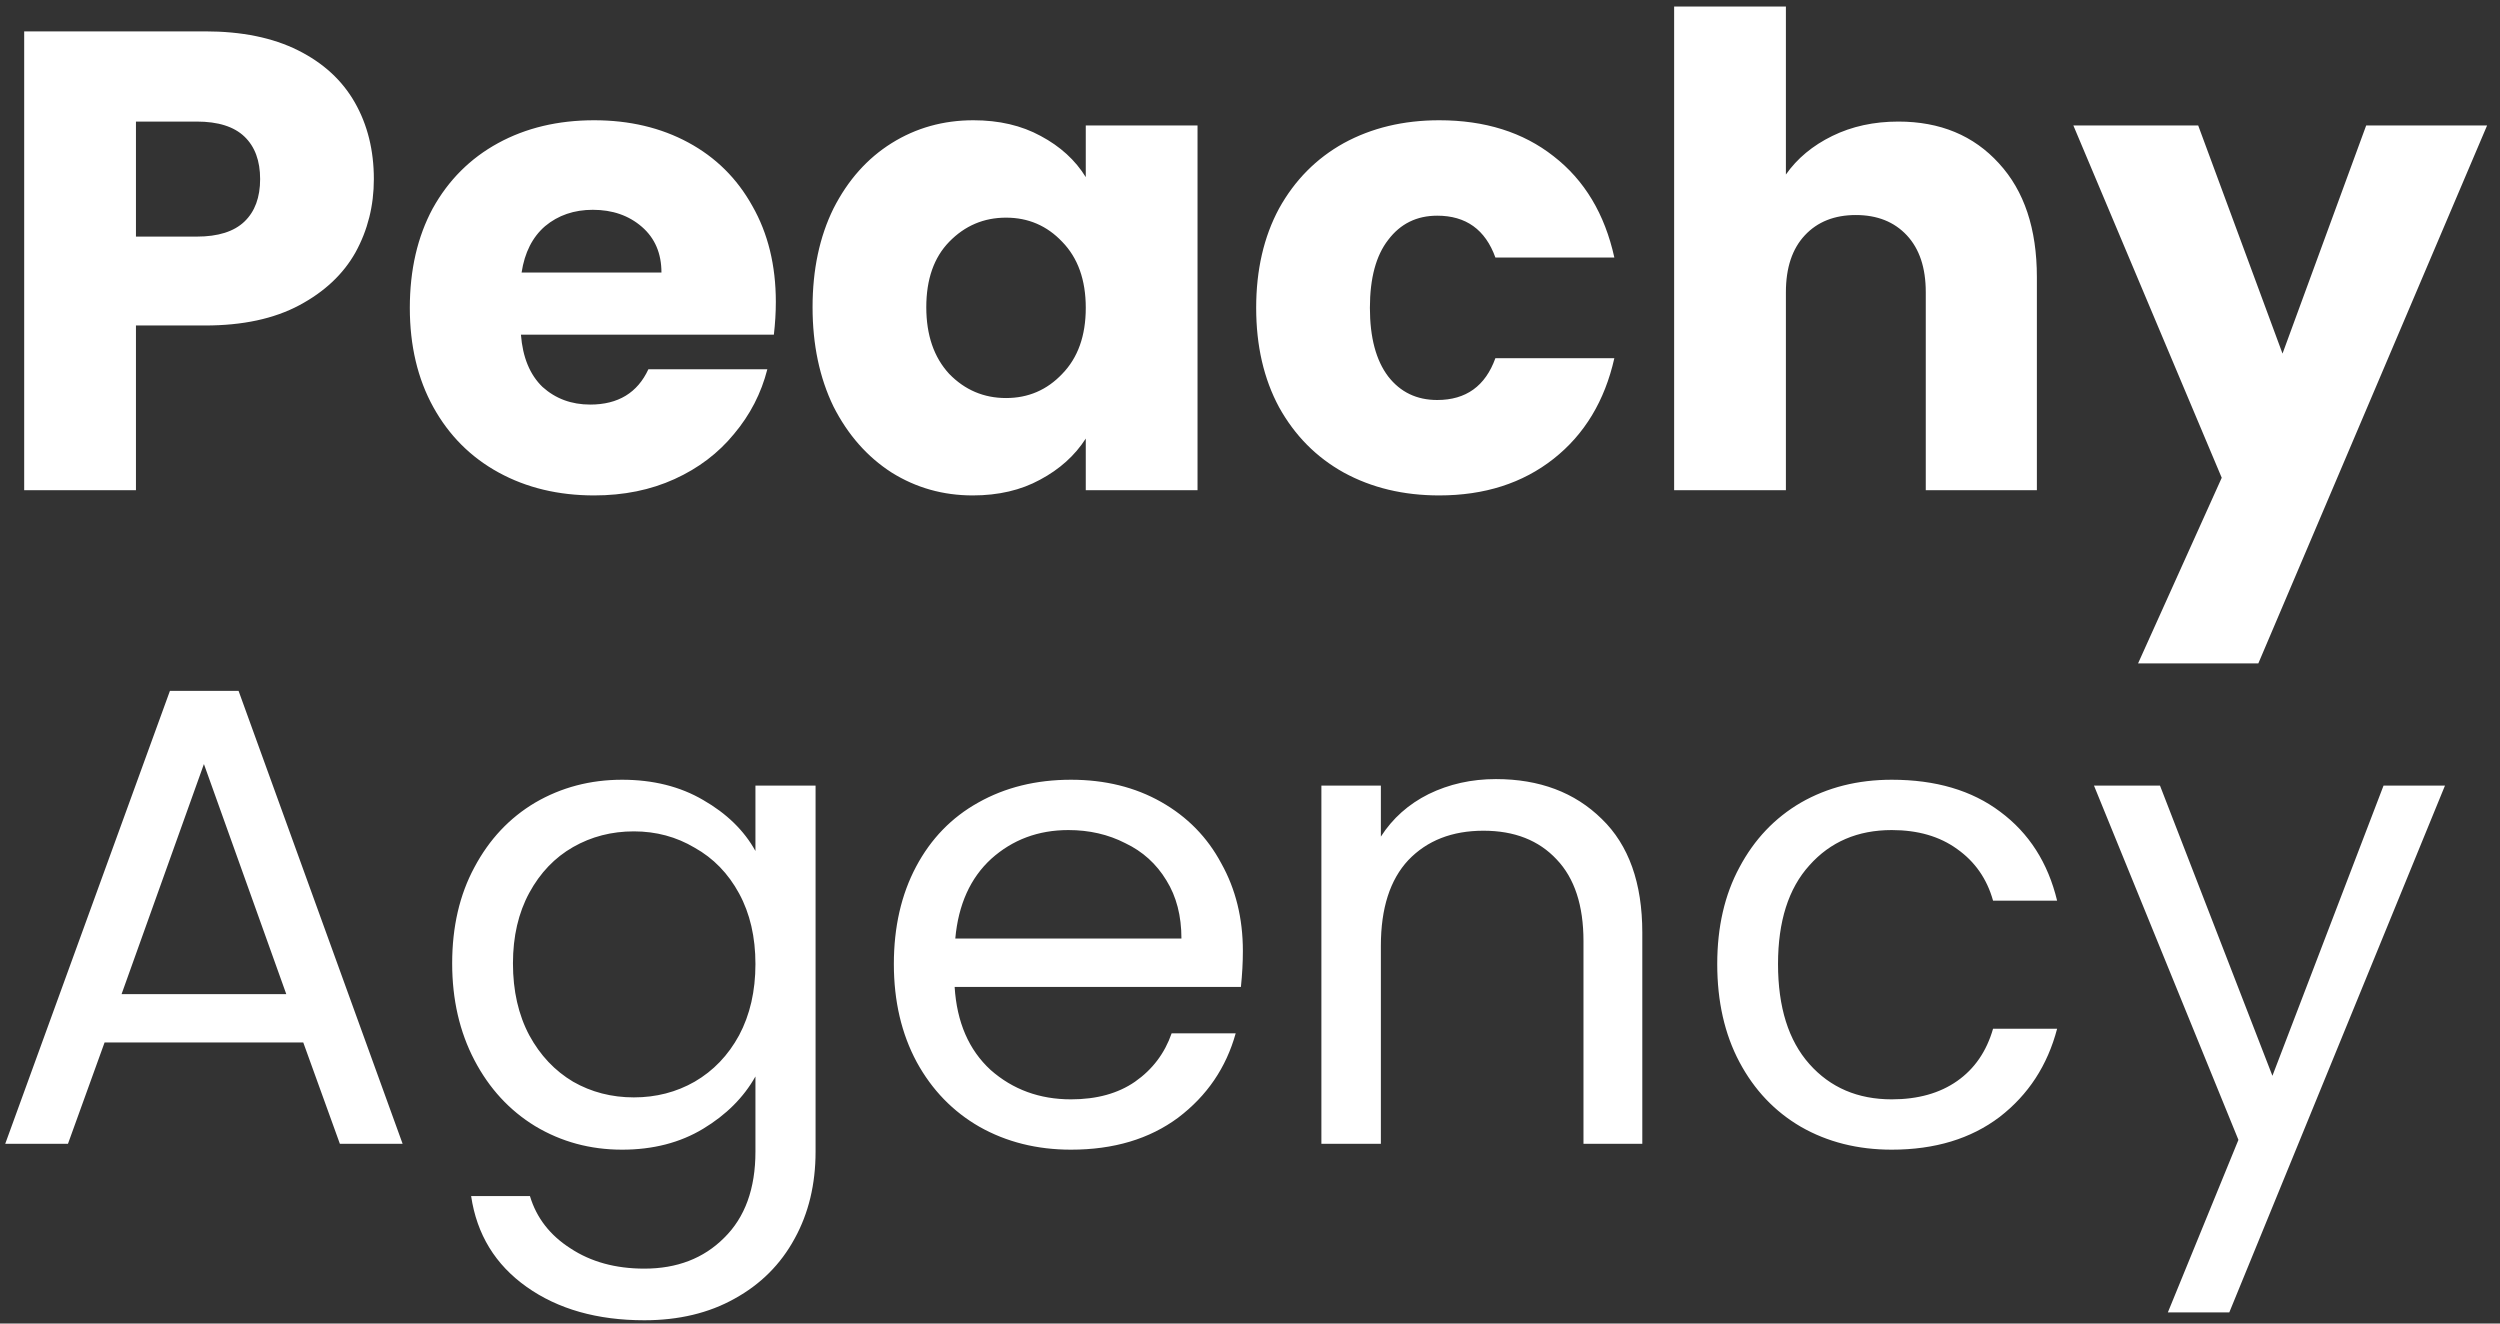 <svg width="153" height="81" viewBox="0 0 153 81" fill="none" xmlns="http://www.w3.org/2000/svg">
<rect x="0" y="0" width="153" height="81" fill="#333333" stroke="none"/>
<path d="M22.88 10.96C22.88 12.587 22.507 14.08 21.76 15.44C21.013 16.773 19.867 17.853 18.32 18.68C16.773 19.507 14.853 19.92 12.56 19.92H8.32V30H1.48V1.92H12.56C14.8 1.92 16.693 2.307 18.24 3.08C19.787 3.853 20.947 4.92 21.72 6.28C22.493 7.64 22.88 9.2 22.88 10.96ZM12.04 14.48C13.347 14.48 14.32 14.173 14.96 13.56C15.6 12.947 15.92 12.08 15.92 10.96C15.92 9.84 15.6 8.973 14.96 8.36C14.32 7.747 13.347 7.44 12.04 7.44H8.32V14.48H12.04ZM47.481 18.48C47.481 19.12 47.441 19.787 47.361 20.48H31.881C31.988 21.867 32.428 22.933 33.201 23.68C34.001 24.4 34.974 24.76 36.121 24.76C37.828 24.76 39.014 24.04 39.681 22.6H46.961C46.588 24.067 45.908 25.387 44.921 26.56C43.961 27.733 42.748 28.653 41.281 29.32C39.814 29.987 38.174 30.32 36.361 30.32C34.174 30.32 32.228 29.853 30.521 28.92C28.814 27.987 27.481 26.653 26.521 24.92C25.561 23.187 25.081 21.16 25.081 18.84C25.081 16.52 25.548 14.493 26.481 12.76C27.441 11.027 28.774 9.693 30.481 8.76C32.188 7.827 34.148 7.36 36.361 7.36C38.521 7.36 40.441 7.813 42.121 8.72C43.801 9.627 45.108 10.92 46.041 12.6C47.001 14.28 47.481 16.24 47.481 18.48ZM40.481 16.68C40.481 15.507 40.081 14.573 39.281 13.88C38.481 13.187 37.481 12.84 36.281 12.84C35.134 12.84 34.161 13.173 33.361 13.84C32.588 14.507 32.108 15.453 31.921 16.68H40.481ZM49.729 18.8C49.729 16.507 50.156 14.493 51.009 12.76C51.889 11.027 53.076 9.693 54.569 8.76C56.063 7.827 57.729 7.36 59.569 7.36C61.143 7.36 62.516 7.68 63.689 8.32C64.889 8.96 65.809 9.8 66.449 10.84V7.68H73.289V30H66.449V26.84C65.783 27.88 64.849 28.72 63.649 29.36C62.476 30 61.103 30.32 59.529 30.32C57.716 30.32 56.063 29.853 54.569 28.92C53.076 27.96 51.889 26.613 51.009 24.88C50.156 23.12 49.729 21.093 49.729 18.8ZM66.449 18.84C66.449 17.133 65.969 15.787 65.009 14.8C64.076 13.813 62.929 13.32 61.569 13.32C60.209 13.32 59.049 13.813 58.089 14.8C57.156 15.76 56.689 17.093 56.689 18.8C56.689 20.507 57.156 21.867 58.089 22.88C59.049 23.867 60.209 24.36 61.569 24.36C62.929 24.36 64.076 23.867 65.009 22.88C65.969 21.893 66.449 20.547 66.449 18.84ZM76.878 18.84C76.878 16.52 77.344 14.493 78.278 12.76C79.238 11.027 80.558 9.693 82.238 8.76C83.945 7.827 85.891 7.36 88.078 7.36C90.878 7.36 93.211 8.093 95.078 9.56C96.971 11.027 98.211 13.093 98.798 15.76H91.518C90.904 14.053 89.718 13.2 87.958 13.2C86.704 13.2 85.704 13.693 84.958 14.68C84.211 15.64 83.838 17.027 83.838 18.84C83.838 20.653 84.211 22.053 84.958 23.04C85.704 24 86.704 24.48 87.958 24.48C89.718 24.48 90.904 23.627 91.518 21.92H98.798C98.211 24.533 96.971 26.587 95.078 28.08C93.184 29.573 90.851 30.32 88.078 30.32C85.891 30.32 83.945 29.853 82.238 28.92C80.558 27.987 79.238 26.653 78.278 24.92C77.344 23.187 76.878 21.16 76.878 18.84ZM116.177 7.44C118.737 7.44 120.79 8.293 122.337 10C123.883 11.68 124.657 14 124.657 16.96V30H117.857V17.88C117.857 16.387 117.47 15.227 116.697 14.4C115.923 13.573 114.883 13.16 113.577 13.16C112.27 13.16 111.23 13.573 110.457 14.4C109.683 15.227 109.297 16.387 109.297 17.88V30H102.457V0.4H109.297V10.68C109.99 9.693 110.937 8.907 112.137 8.32C113.337 7.733 114.683 7.44 116.177 7.44ZM152.21 7.68L138.21 40.6H130.85L135.97 29.24L126.89 7.68H134.53L139.69 21.64L144.81 7.68H152.21ZM18.56 63.8H6.4L4.16 70H0.32L10.4 42.28H14.6L24.64 70H20.8L18.56 63.8ZM17.52 60.84L12.48 46.76L7.44 60.84H17.52ZM38.073 47.72C39.967 47.72 41.62 48.133 43.033 48.96C44.473 49.787 45.54 50.827 46.233 52.08V48.08H49.913V70.48C49.913 72.48 49.486 74.253 48.633 75.8C47.78 77.373 46.553 78.6 44.953 79.48C43.38 80.36 41.54 80.8 39.433 80.8C36.553 80.8 34.153 80.12 32.233 78.76C30.313 77.4 29.18 75.547 28.833 73.2H32.433C32.833 74.533 33.66 75.6 34.913 76.4C36.166 77.227 37.673 77.64 39.433 77.64C41.433 77.64 43.06 77.013 44.313 75.76C45.593 74.507 46.233 72.747 46.233 70.48V65.88C45.513 67.16 44.447 68.227 43.033 69.08C41.62 69.933 39.967 70.36 38.073 70.36C36.127 70.36 34.353 69.88 32.753 68.92C31.18 67.96 29.94 66.613 29.033 64.88C28.127 63.147 27.673 61.173 27.673 58.96C27.673 56.72 28.127 54.76 29.033 53.08C29.94 51.373 31.18 50.053 32.753 49.12C34.353 48.187 36.127 47.72 38.073 47.72ZM46.233 59C46.233 57.347 45.9 55.907 45.233 54.68C44.566 53.453 43.66 52.52 42.513 51.88C41.393 51.213 40.153 50.88 38.793 50.88C37.433 50.88 36.193 51.2 35.073 51.84C33.953 52.48 33.06 53.413 32.393 54.64C31.727 55.867 31.393 57.307 31.393 58.96C31.393 60.64 31.727 62.107 32.393 63.36C33.06 64.587 33.953 65.533 35.073 66.2C36.193 66.84 37.433 67.16 38.793 67.16C40.153 67.16 41.393 66.84 42.513 66.2C43.66 65.533 44.566 64.587 45.233 63.36C45.9 62.107 46.233 60.653 46.233 59ZM76.064 58.2C76.064 58.893 76.024 59.627 75.944 60.4H58.424C58.558 62.56 59.291 64.253 60.624 65.48C61.984 66.68 63.624 67.28 65.544 67.28C67.118 67.28 68.424 66.92 69.464 66.2C70.531 65.453 71.278 64.467 71.704 63.24H75.624C75.038 65.347 73.864 67.067 72.104 68.4C70.344 69.707 68.158 70.36 65.544 70.36C63.464 70.36 61.598 69.893 59.944 68.96C58.318 68.027 57.038 66.707 56.104 65C55.171 63.267 54.704 61.267 54.704 59C54.704 56.733 55.158 54.747 56.064 53.04C56.971 51.333 58.238 50.027 59.864 49.12C61.518 48.187 63.411 47.72 65.544 47.72C67.624 47.72 69.464 48.173 71.064 49.08C72.664 49.987 73.891 51.24 74.744 52.84C75.624 54.413 76.064 56.2 76.064 58.2ZM72.304 57.44C72.304 56.053 71.998 54.867 71.384 53.88C70.771 52.867 69.931 52.107 68.864 51.6C67.824 51.067 66.664 50.8 65.384 50.8C63.544 50.8 61.971 51.387 60.664 52.56C59.384 53.733 58.651 55.36 58.464 57.44H72.304ZM91.549 47.68C94.216 47.68 96.376 48.493 98.029 50.12C99.682 51.72 100.509 54.04 100.509 57.08V70H96.909V57.6C96.909 55.413 96.362 53.747 95.269 52.6C94.176 51.427 92.682 50.84 90.789 50.84C88.869 50.84 87.336 51.44 86.189 52.64C85.069 53.84 84.509 55.587 84.509 57.88V70H80.869V48.08H84.509V51.2C85.229 50.08 86.202 49.213 87.429 48.6C88.682 47.987 90.056 47.68 91.549 47.68ZM105.095 59C105.095 56.733 105.548 54.76 106.455 53.08C107.362 51.373 108.615 50.053 110.215 49.12C111.842 48.187 113.695 47.72 115.775 47.72C118.468 47.72 120.682 48.373 122.415 49.68C124.175 50.987 125.335 52.8 125.895 55.12H121.975C121.602 53.787 120.868 52.733 119.775 51.96C118.708 51.187 117.375 50.8 115.775 50.8C113.695 50.8 112.015 51.52 110.735 52.96C109.455 54.373 108.815 56.387 108.815 59C108.815 61.64 109.455 63.68 110.735 65.12C112.015 66.56 113.695 67.28 115.775 67.28C117.375 67.28 118.708 66.907 119.775 66.16C120.842 65.413 121.575 64.347 121.975 62.96H125.895C125.308 65.2 124.135 67 122.375 68.36C120.615 69.693 118.415 70.36 115.775 70.36C113.695 70.36 111.842 69.893 110.215 68.96C108.615 68.027 107.362 66.707 106.455 65C105.548 63.293 105.095 61.293 105.095 59ZM149.632 48.08L136.432 80.32H132.672L136.992 69.76L128.152 48.08H132.192L139.072 65.84L145.872 48.08H149.632Z" fill="white"/>
</svg>
